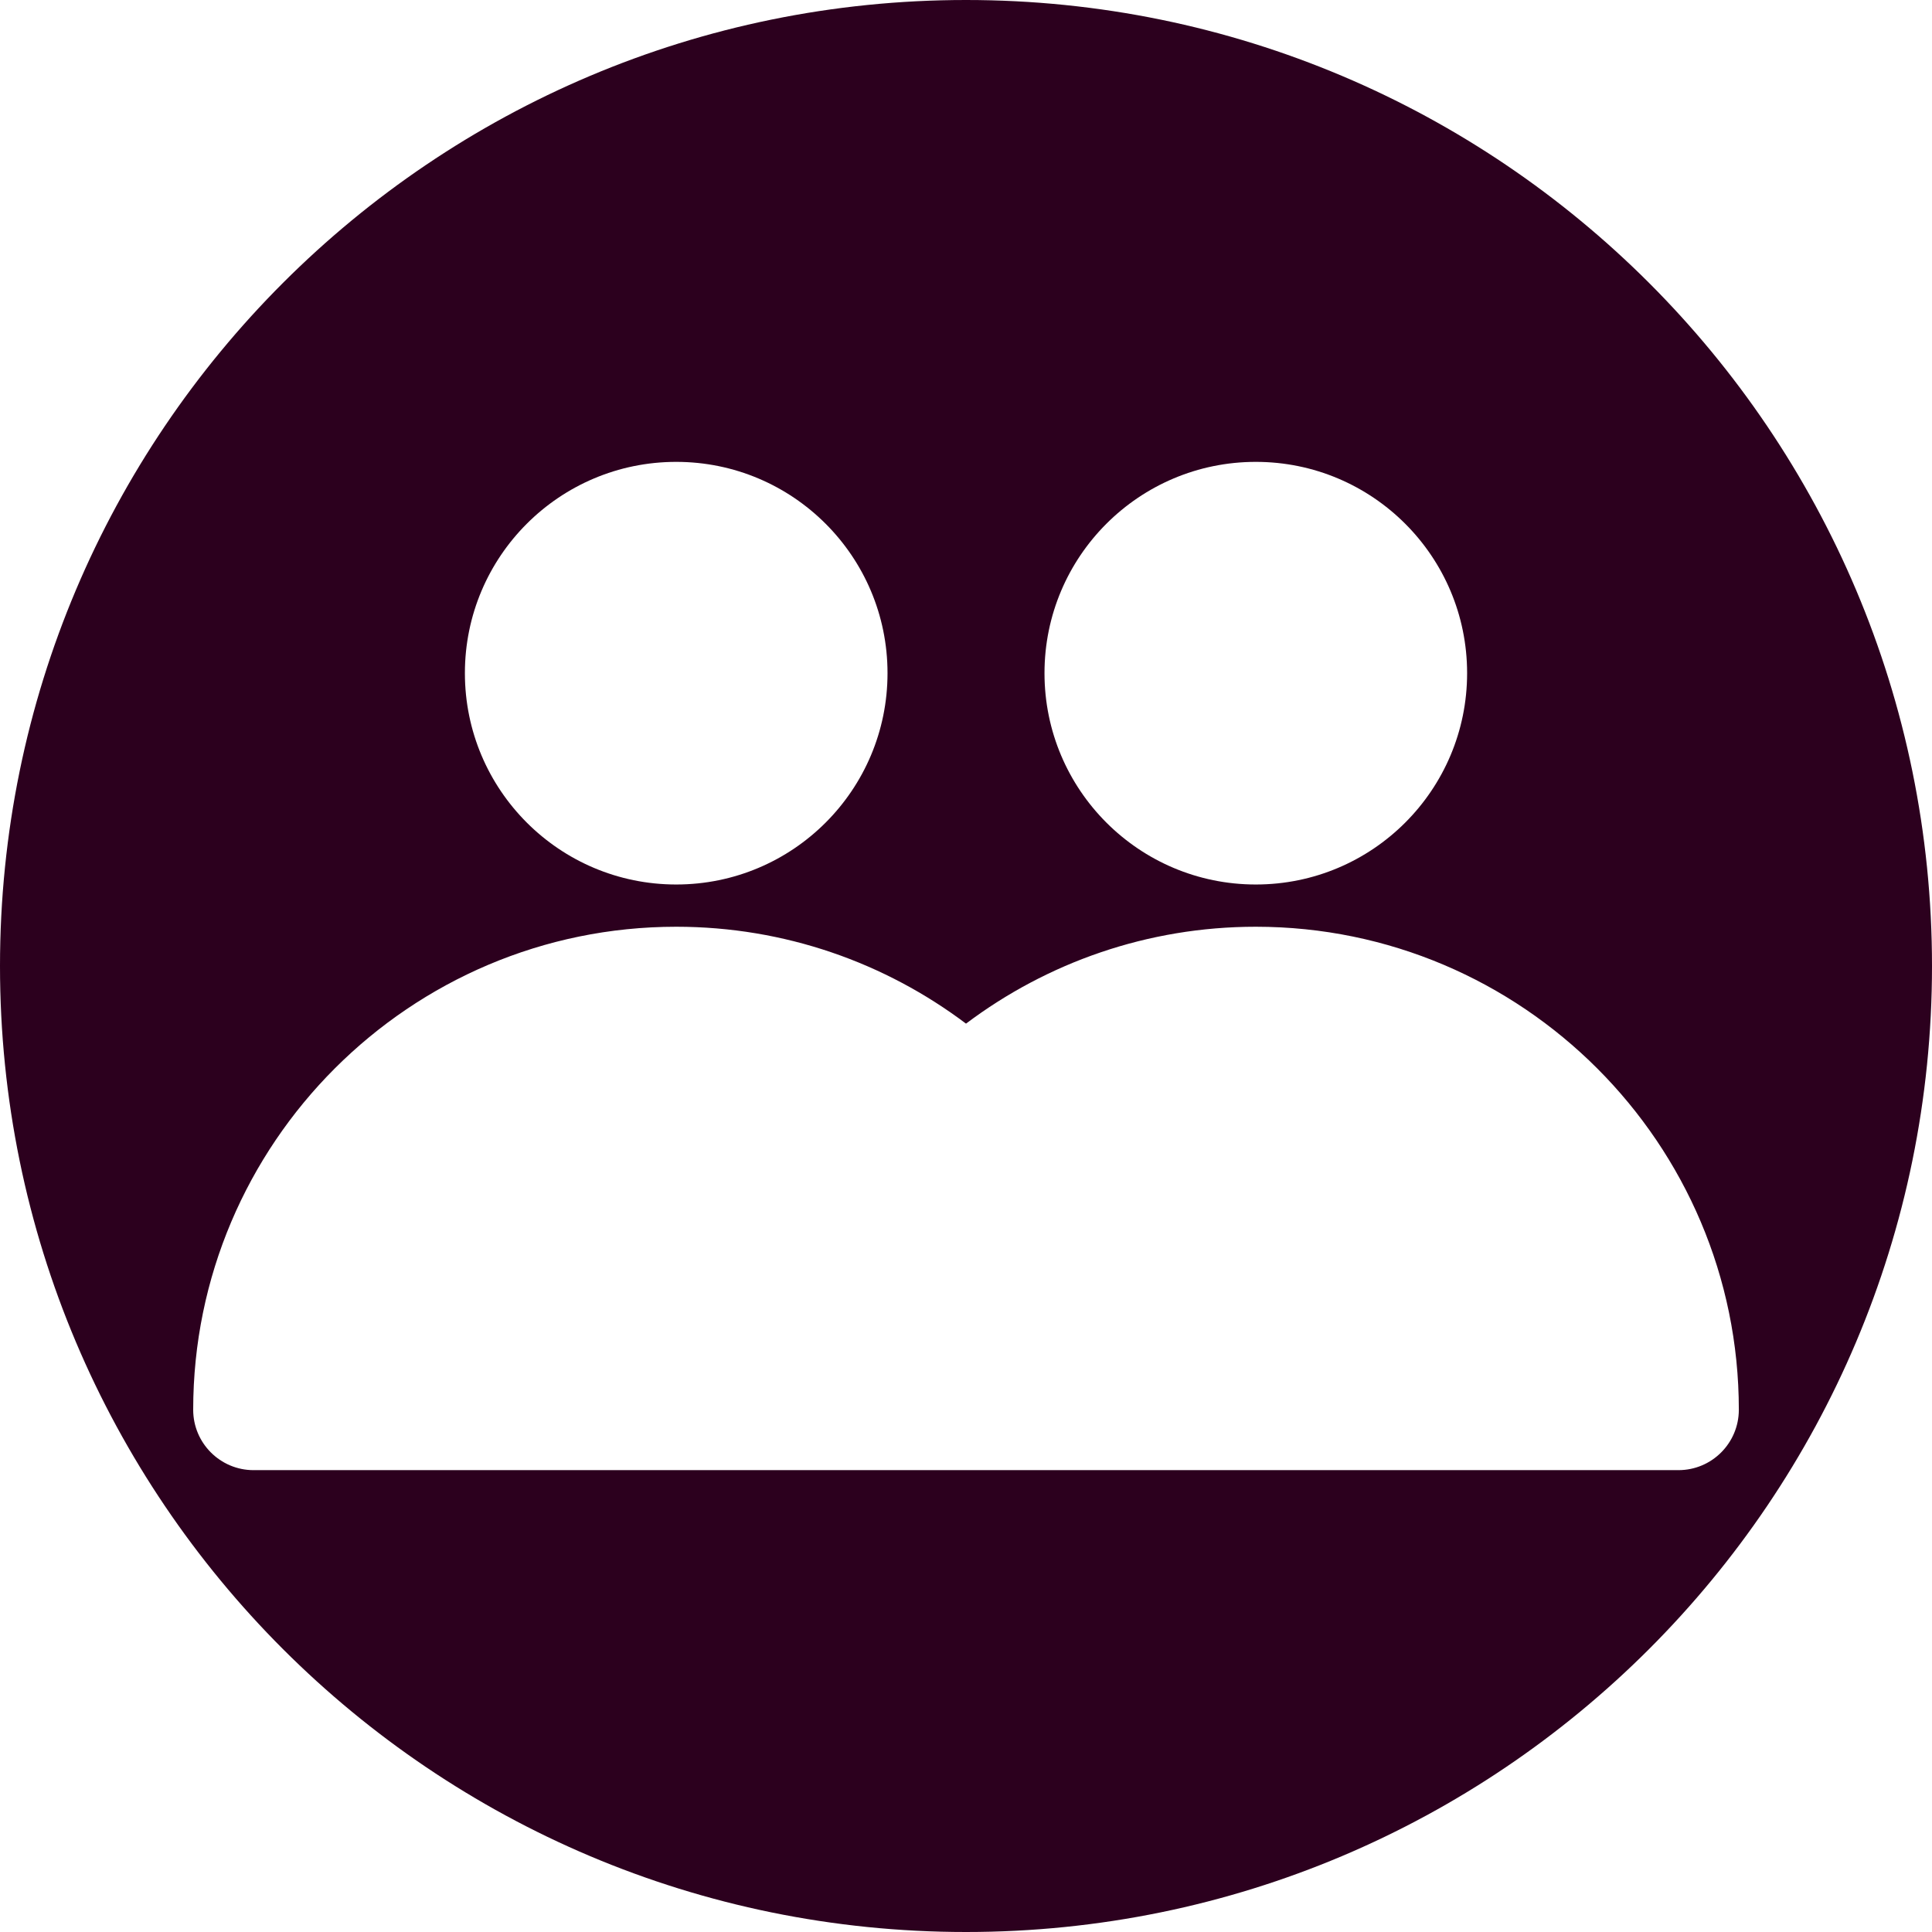 <svg xmlns="http://www.w3.org/2000/svg" width="400" height="400" viewBox="0 0 400 400"><g><path fill="#2C001E" d="M200.004 0C89.544 0 0 89.543 0 200.004S89.547 400 200.004 400 400 310.46 400 200.004C400.004 89.544 310.464 0 200.004 0zM260 95.625c24.167 0 43.75 19.59 43.75 43.745 0 24.173-19.587 43.756-43.75 43.756-24.158 0-43.748-19.587-43.748-43.756 0-24.158 19.594-43.745 43.75-43.745zm-119.998 0c24.166 0 43.75 19.59 43.75 43.745 0 24.173-19.588 43.756-43.75 43.756-24.16 0-43.75-19.587-43.75-43.756-.002-24.158 19.59-43.745 43.75-43.745zm207.51 208.753H52.5c-6.9 0-12.502-5.602-12.502-12.5 0-55.136 44.863-100.006 100.004-100.006 22.493 0 43.276 7.472 60 20.06 16.726-12.585 37.51-20.06 60.002-20.06 55.14 0 100.004 44.87 100.004 100.007-.003 6.896-5.598 12.498-12.495 12.498z"/></g></svg>